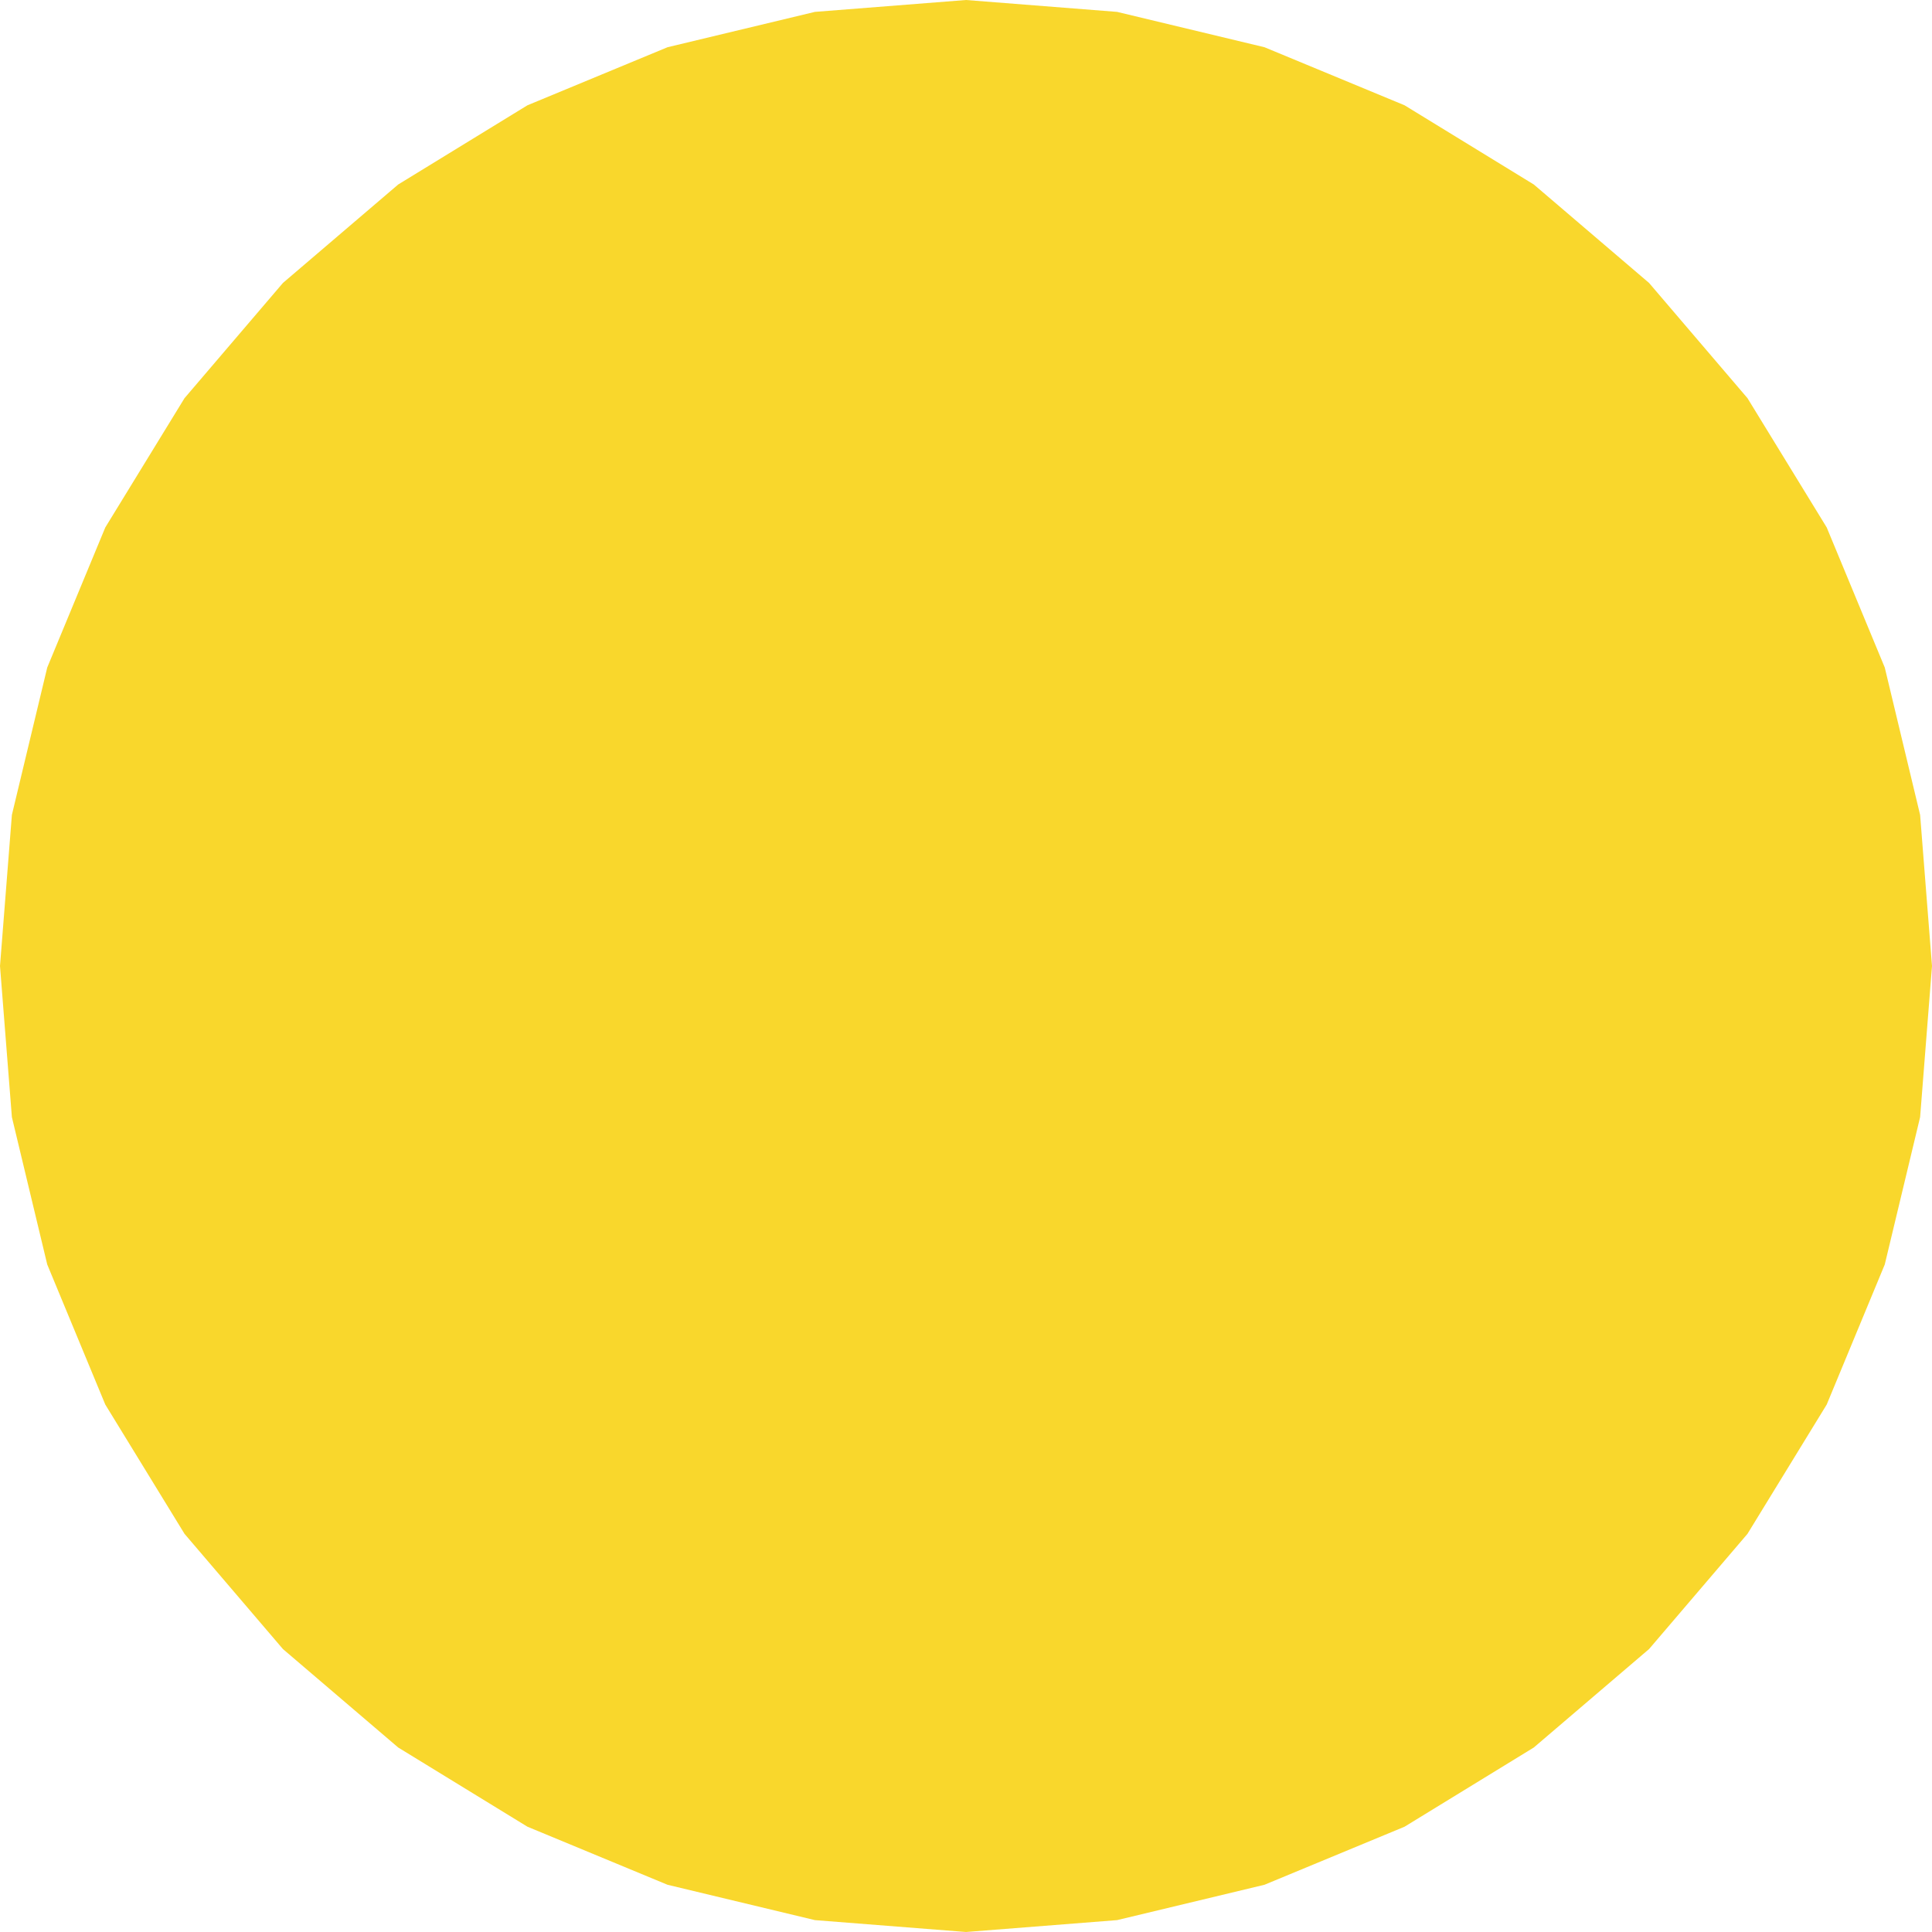 <?xml version="1.0" standalone="no"?>
<!DOCTYPE svg PUBLIC "-//W3C//DTD SVG 1.1//EN" "http://www.w3.org/Graphics/SVG/1.1/DTD/svg11.dtd">
<svg width="20mm" height="20mm" viewBox="0 -80 20 20" xmlns="http://www.w3.org/2000/svg" version="1.1">
<title>OpenSCAD Model</title>
<path d="
M 11.564,-60.123 L 13.09,-60.489 L 14.54,-61.09 L 15.878,-61.91 L 17.071,-62.929 L 18.09,-64.122
 L 18.91,-65.46 L 19.511,-66.91 L 19.877,-68.436 L 20,-70 L 19.877,-71.564 L 19.511,-73.09
 L 18.91,-74.54 L 18.09,-75.878 L 17.071,-77.071 L 15.878,-78.09 L 14.54,-78.91 L 13.09,-79.511
 L 11.564,-79.877 L 10,-80 L 8.436,-79.877 L 6.91,-79.511 L 5.46,-78.91 L 4.122,-78.09
 L 2.929,-77.071 L 1.91,-75.878 L 1.09,-74.54 L 0.489,-73.09 L 0.123,-71.564 L 0,-70
 L 0.123,-68.436 L 0.489,-66.91 L 1.09,-65.46 L 1.91,-64.122 L 2.929,-62.929 L 4.122,-61.91
 L 5.46,-61.09 L 6.91,-60.489 L 8.436,-60.123 L 10,-60 z
" stroke="none" fill="#f9d72c" stroke-width="0.35"/>
</svg>
